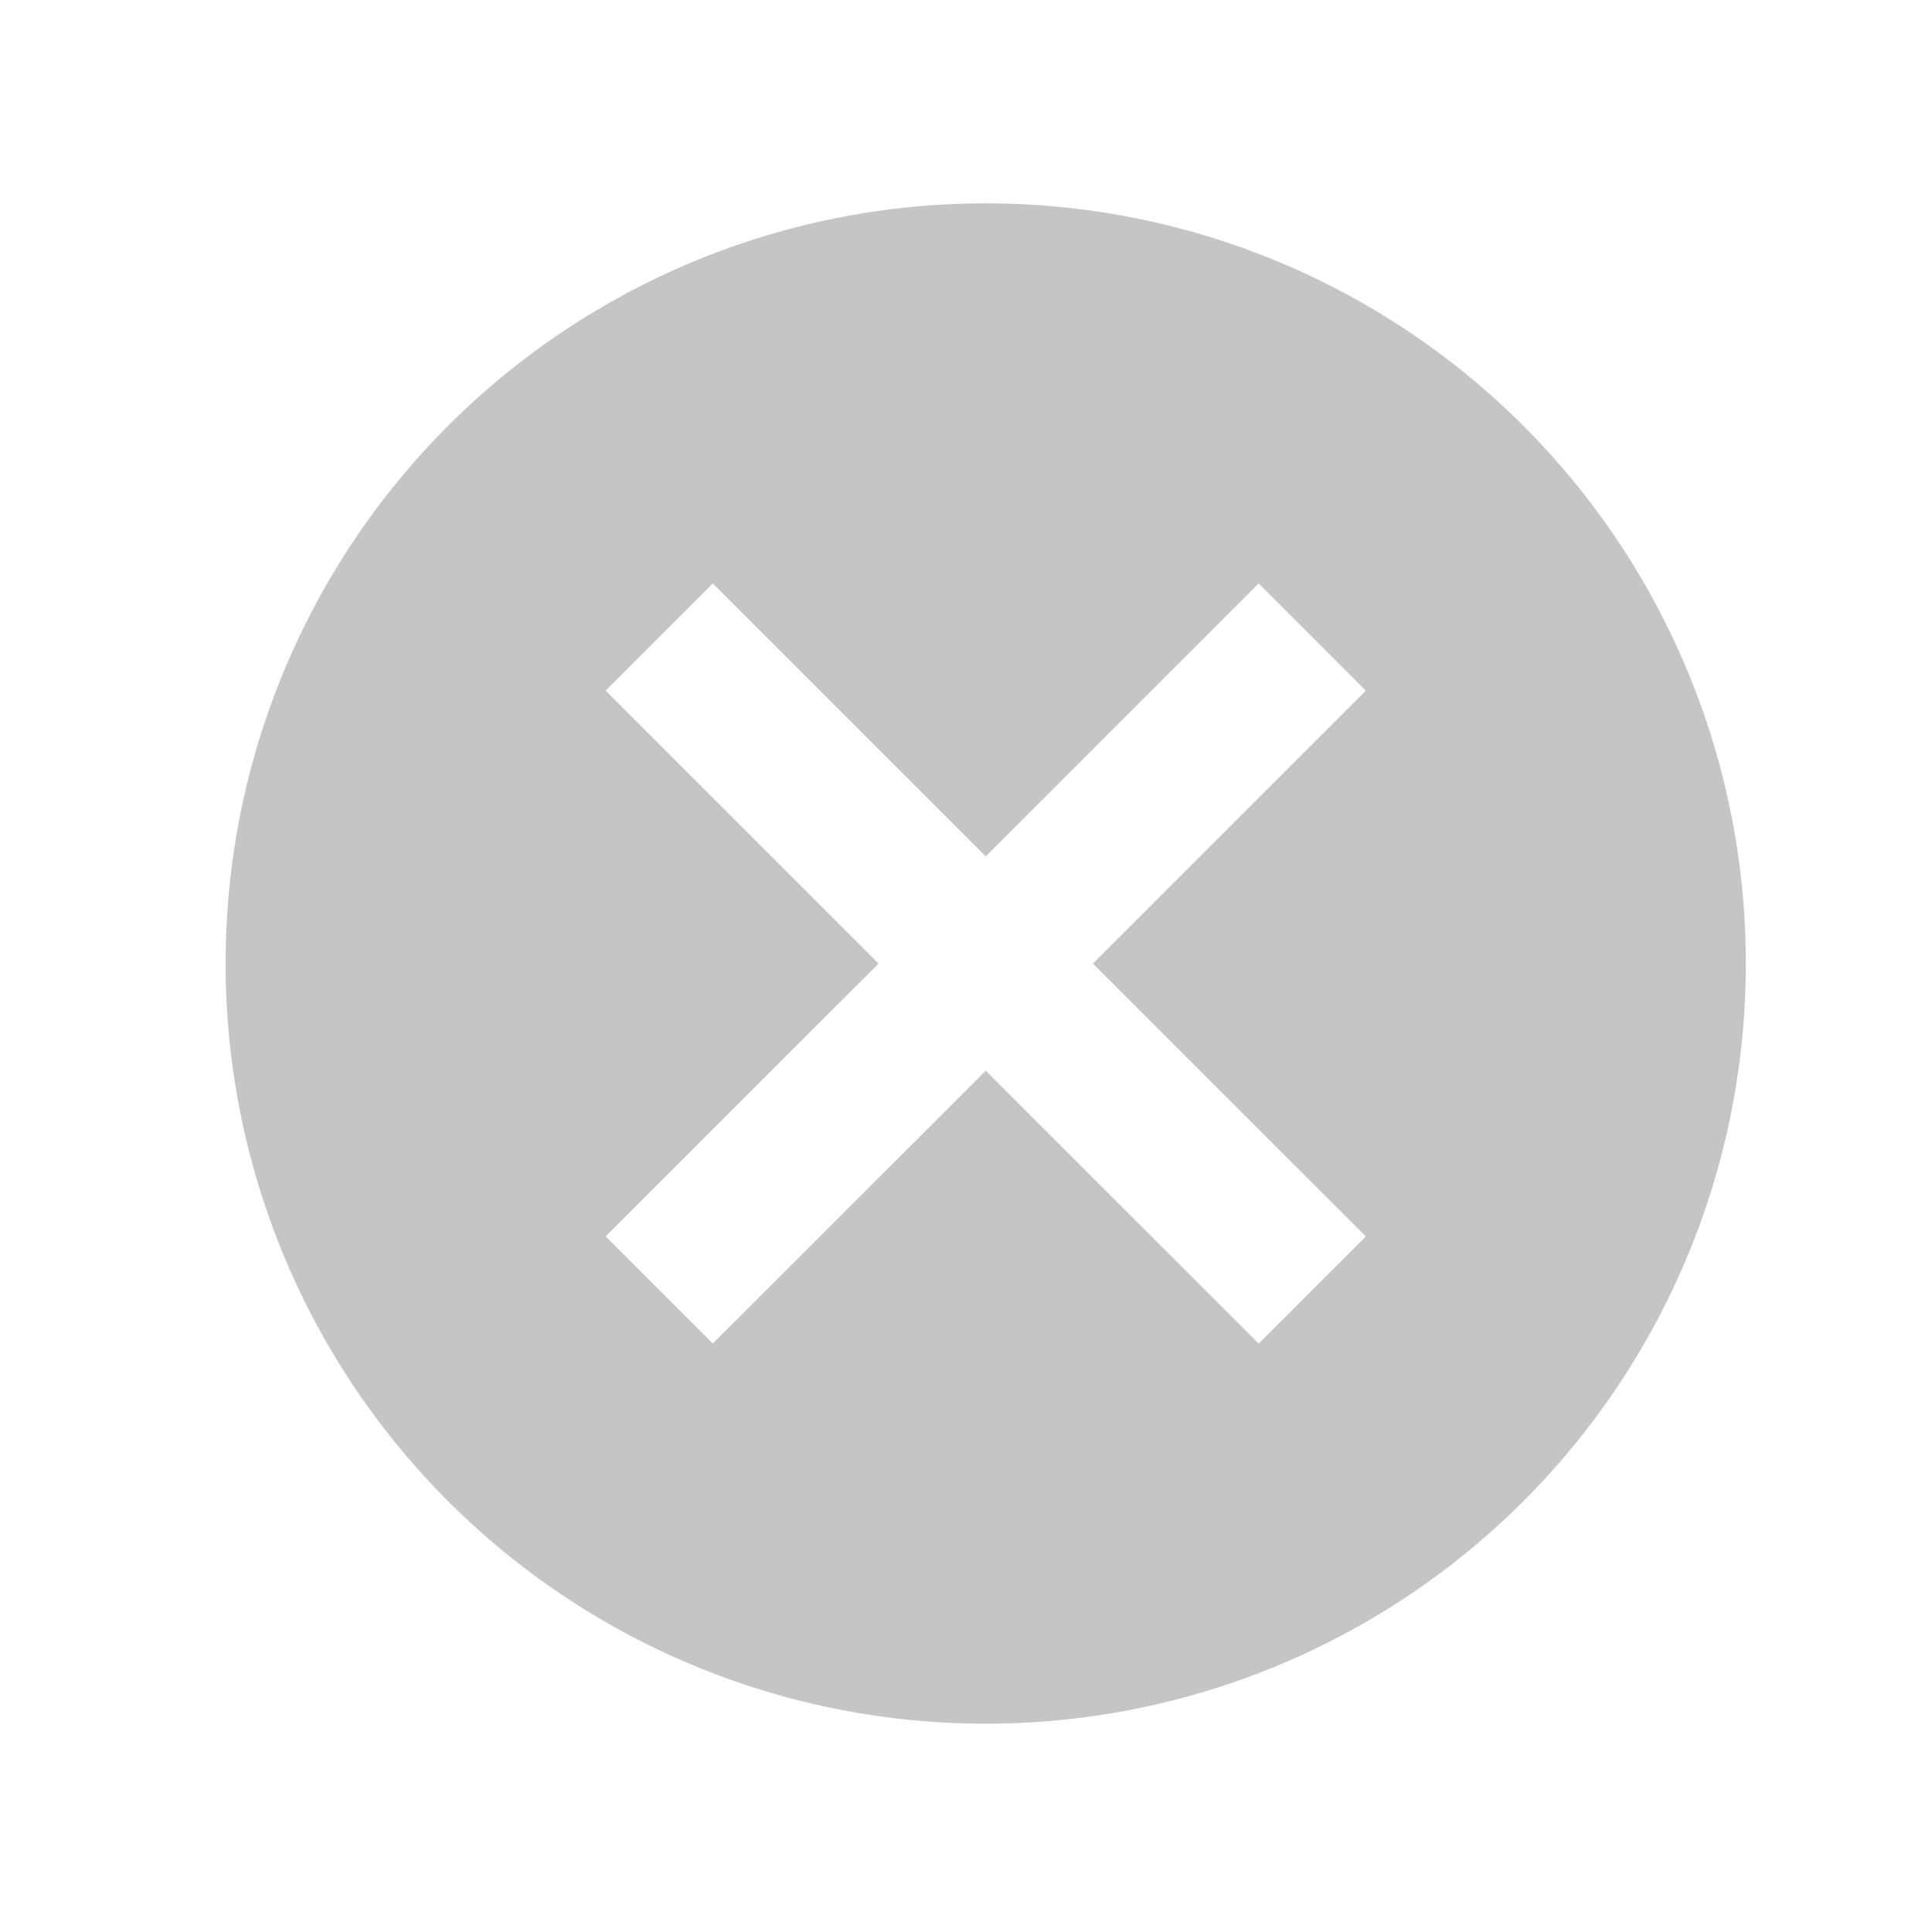<svg width="19" height="19" fill="none" xmlns="http://www.w3.org/2000/svg"><path d="M9.694 2a7.469 7.469 0 0 0-7.475 7.476 7.469 7.469 0 0 0 7.475 7.475 7.469 7.469 0 0 0 7.475-7.475A7.469 7.469 0 0 0 9.694 2Zm3.738 10.16-1.054 1.053-2.684-2.683-2.684 2.683-1.054-1.054L8.64 9.476 5.956 6.792 7.01 5.738l2.684 2.684 2.684-2.684 1.054 1.054-2.684 2.684 2.684 2.683Z" fill="#000" fill-opacity=".23"/></svg>